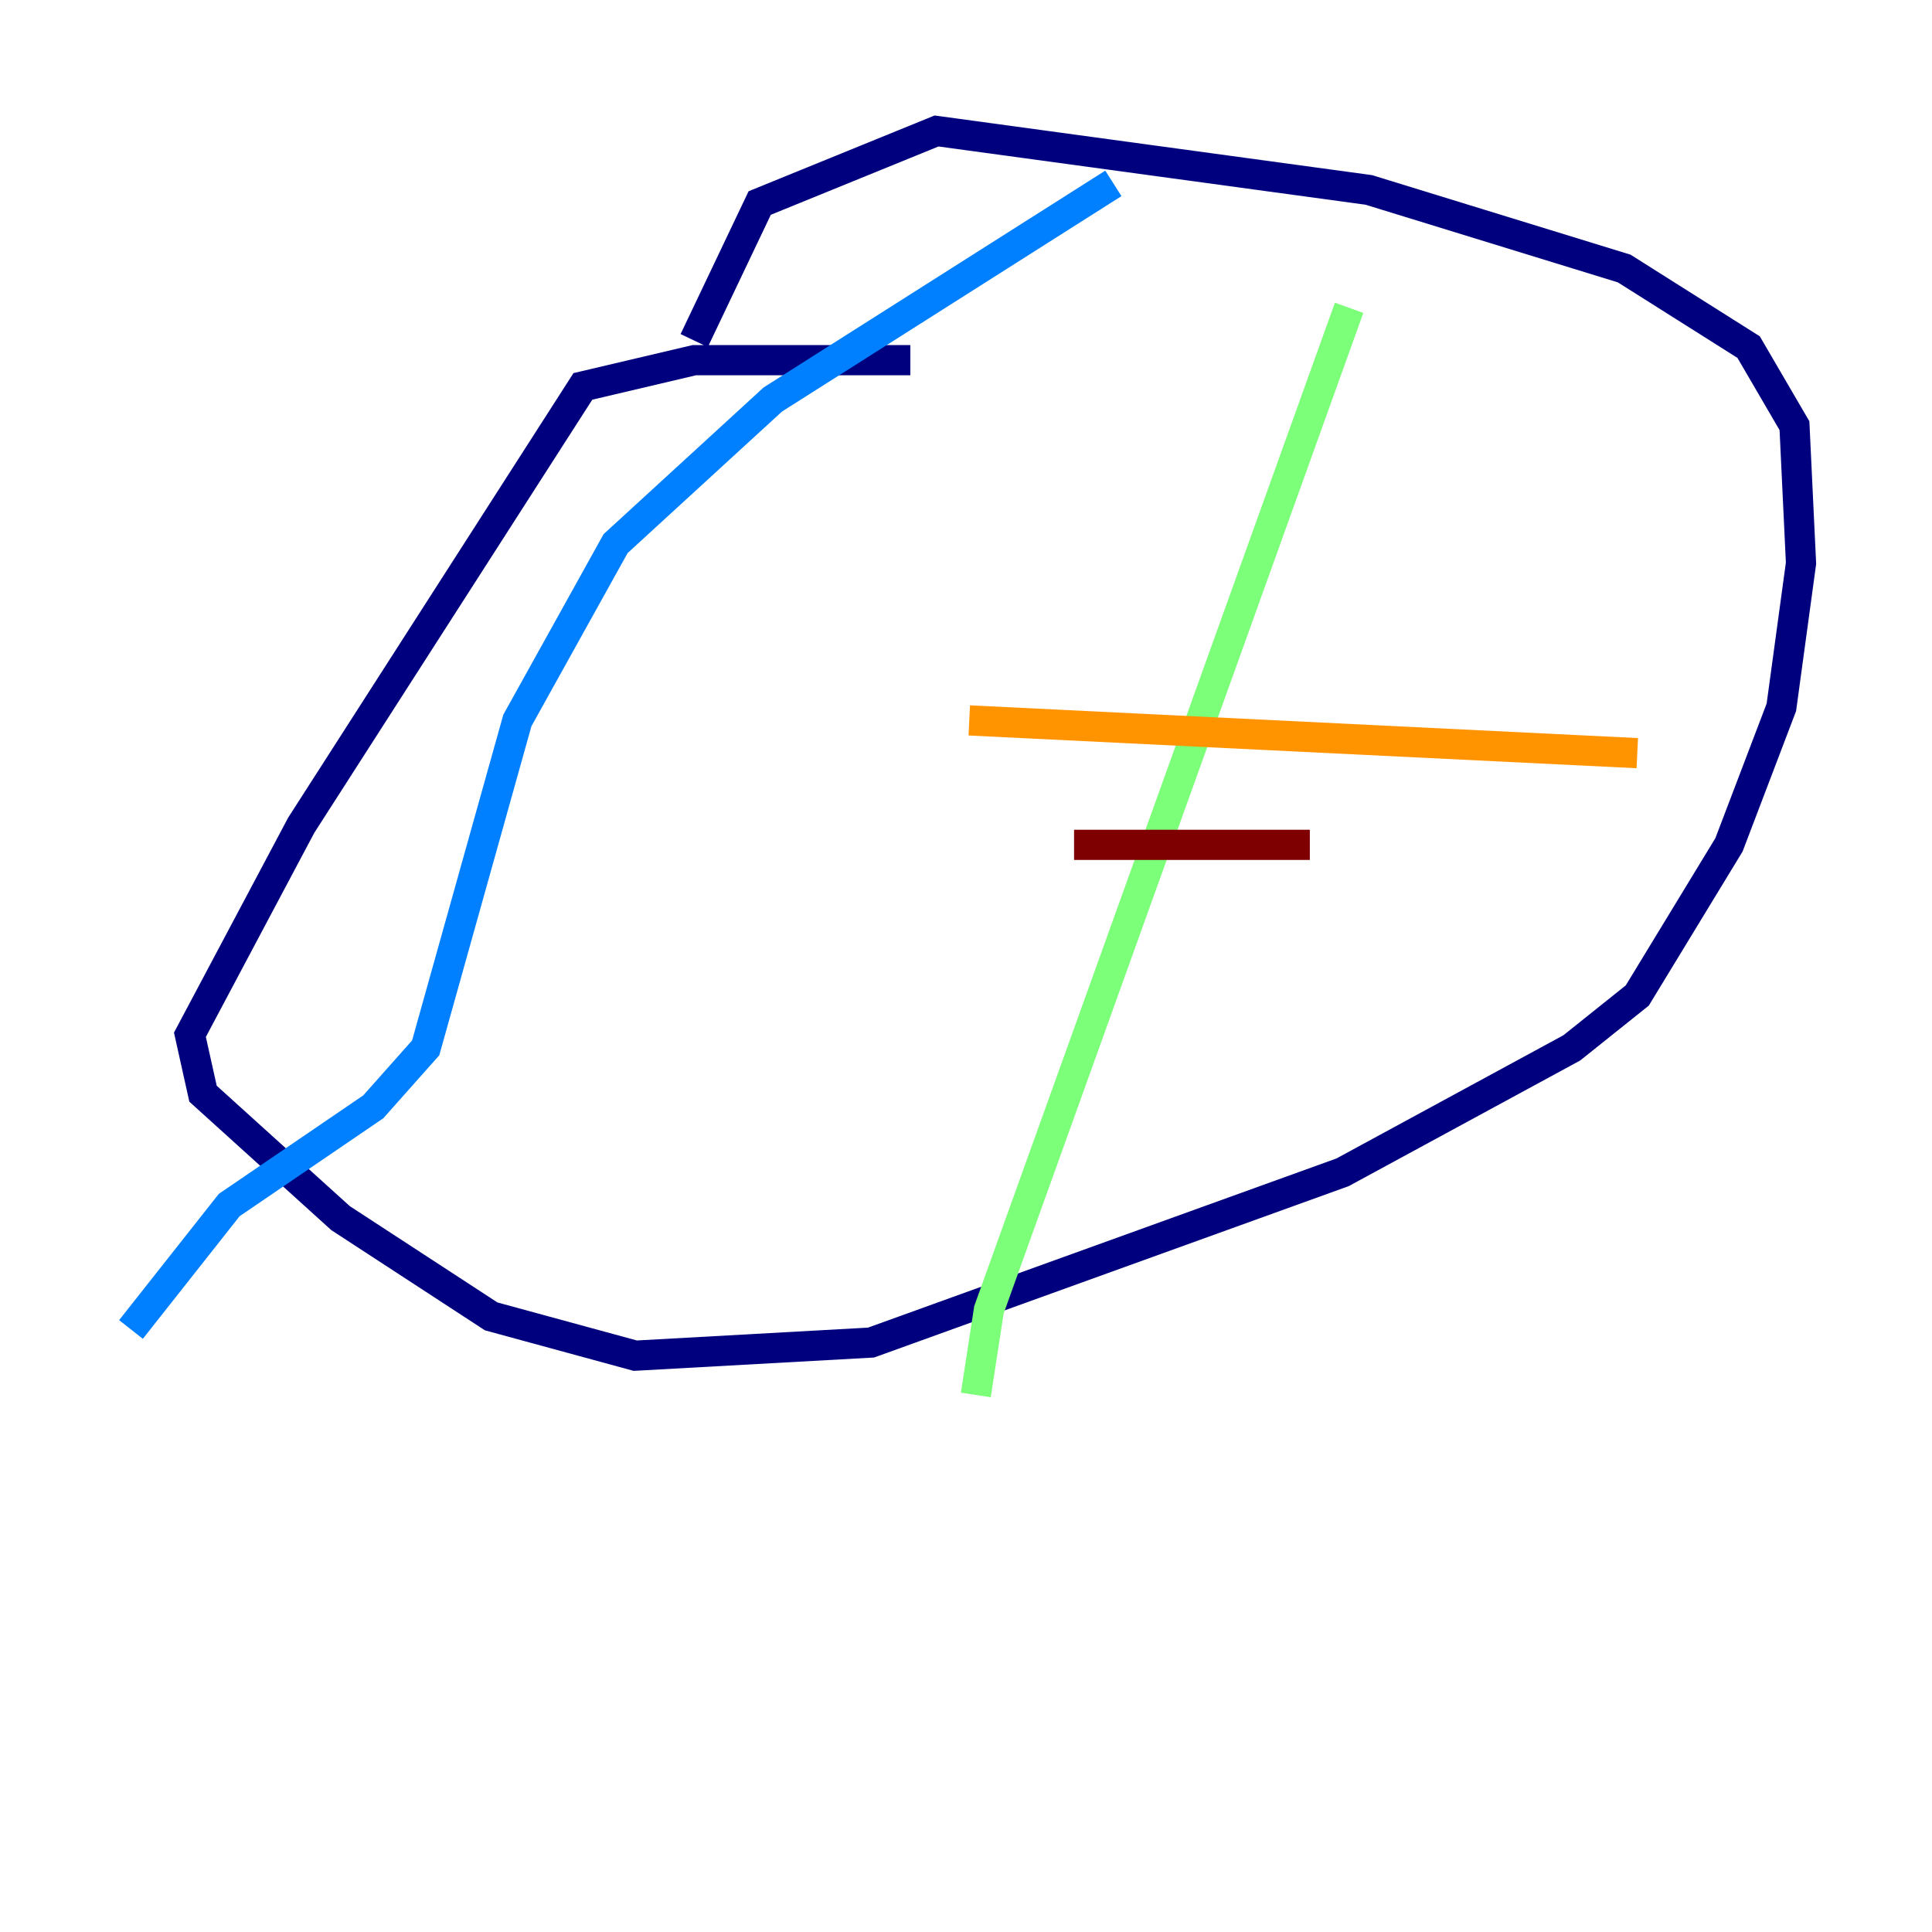 <?xml version="1.0" encoding="utf-8" ?>
<svg baseProfile="tiny" height="128" version="1.2" viewBox="0,0,128,128" width="128" xmlns="http://www.w3.org/2000/svg" xmlns:ev="http://www.w3.org/2001/xml-events" xmlns:xlink="http://www.w3.org/1999/xlink"><defs /><polyline fill="none" points="60.312,23.864 45.993,23.864 38.617,25.6 19.959,54.671 12.583,68.556 13.451,72.461 22.563,80.705 32.542,87.214 42.088,89.817 57.709,88.949 88.949,77.668 104.136,69.424 108.475,65.953 114.549,55.973 118.02,46.861 119.322,37.315 118.888,28.203 115.851,22.997 107.607,17.79 90.685,12.583 62.047,8.678 50.332,13.451 45.993,22.563" stroke="#00007f" stroke-width="2" /><polyline fill="none" points="73.763,12.149 51.2,26.468 40.786,36.014 34.278,47.729 28.203,69.424 24.732,73.329 15.186,79.837 8.678,88.081" stroke="#0080ff" stroke-width="2" /><polyline fill="none" points="89.383,20.393 65.519,86.78 64.651,92.42" stroke="#7cff79" stroke-width="2" /><polyline fill="none" points="64.217,47.729 108.475,49.898" stroke="#ff9400" stroke-width="2" /><polyline fill="none" points="71.159,55.973 86.78,55.973" stroke="#7f0000" stroke-width="2" /></svg>